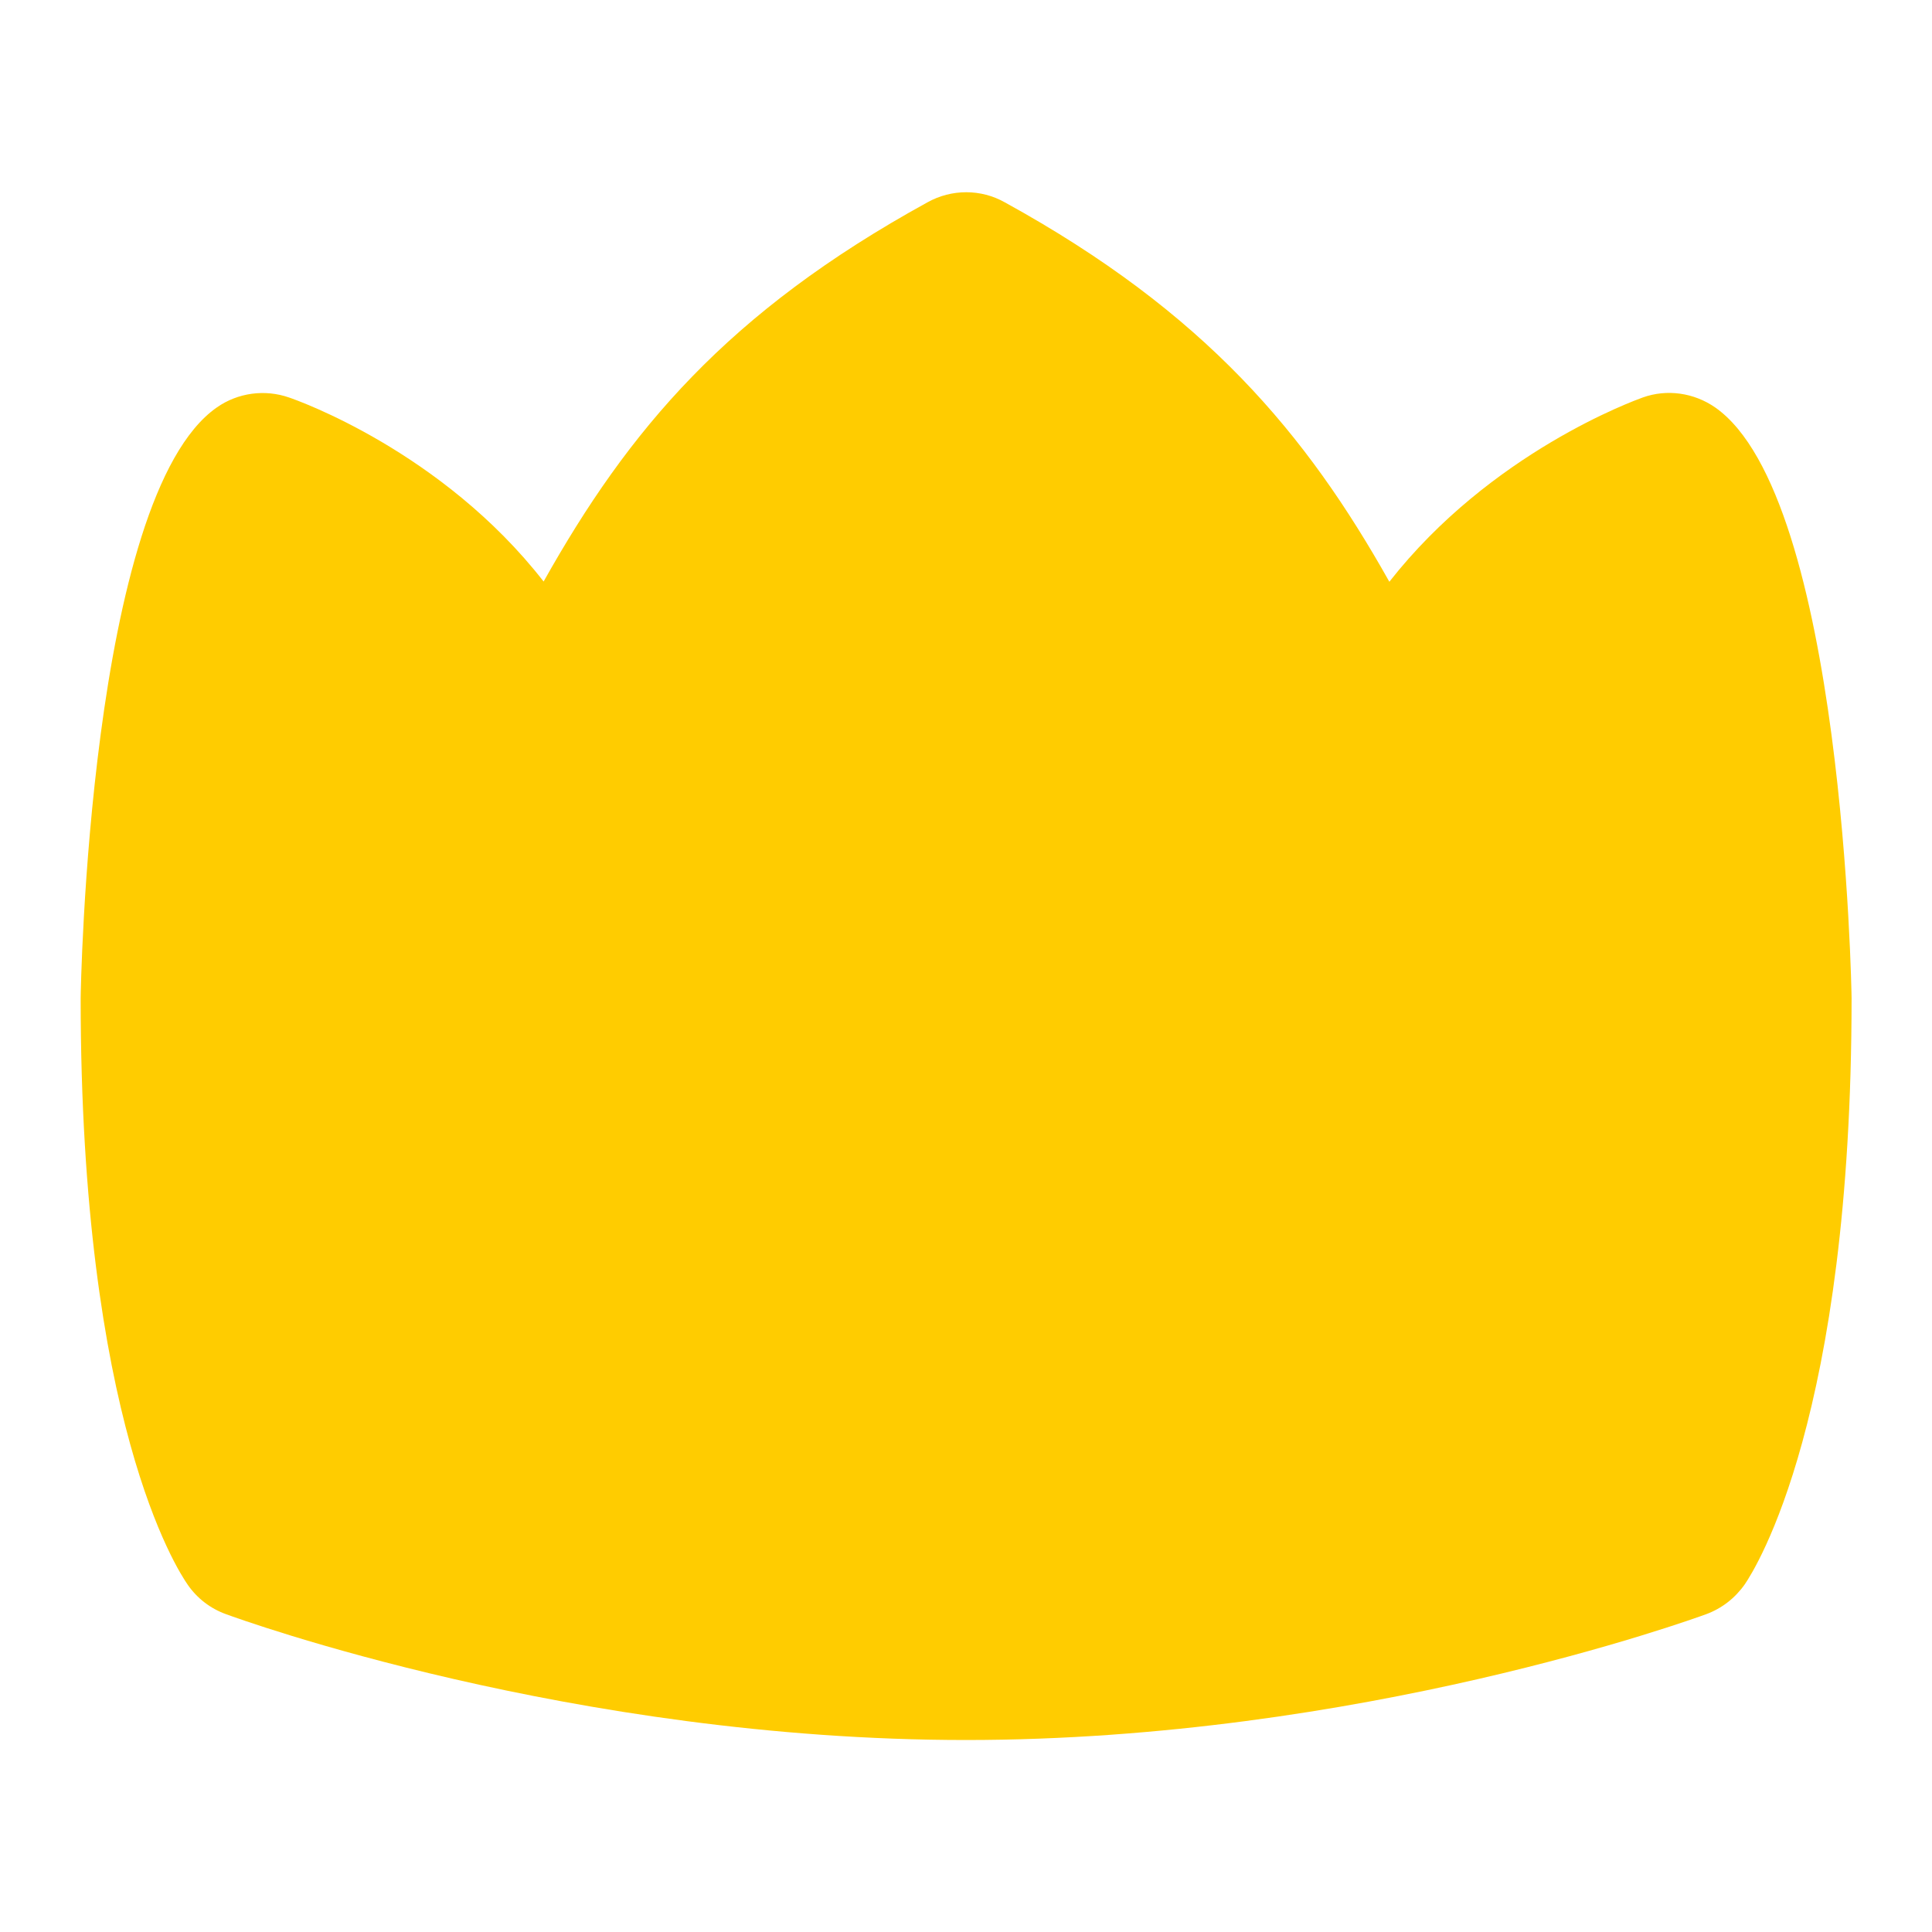<svg width="8" height="8" viewBox="0 0 8 8" fill="none" xmlns="http://www.w3.org/2000/svg">
<g clip-path="url(#clip0_53_97)">
<path d="M7.102 1.687C7.014 1.626 6.902 1.61 6.802 1.646C6.769 1.658 6.173 1.873 5.753 2.409C5.41 1.798 4.992 1.295 4.161 0.838C4.062 0.782 3.94 0.782 3.84 0.838C3.012 1.293 2.602 1.782 2.251 2.408C1.831 1.869 1.23 1.657 1.197 1.646C1.097 1.611 0.985 1.626 0.898 1.687C0.367 2.057 0.334 4.112 0.334 4.133C0.334 5.883 0.733 6.499 0.778 6.563C0.817 6.619 0.872 6.661 0.936 6.684C0.993 6.705 2.371 7.205 4 7.205C5.629 7.205 7.007 6.705 7.065 6.684C7.13 6.66 7.185 6.617 7.225 6.56C7.27 6.494 7.667 5.867 7.667 4.133C7.667 4.112 7.633 2.057 7.102 1.687V1.687Z" fill="#FFCC00"/>
</g>
<defs>
<clipPath id="clip0_53_97">
<rect width="8" height="8" fill="white"/>
</clipPath>
</defs>
</svg>
